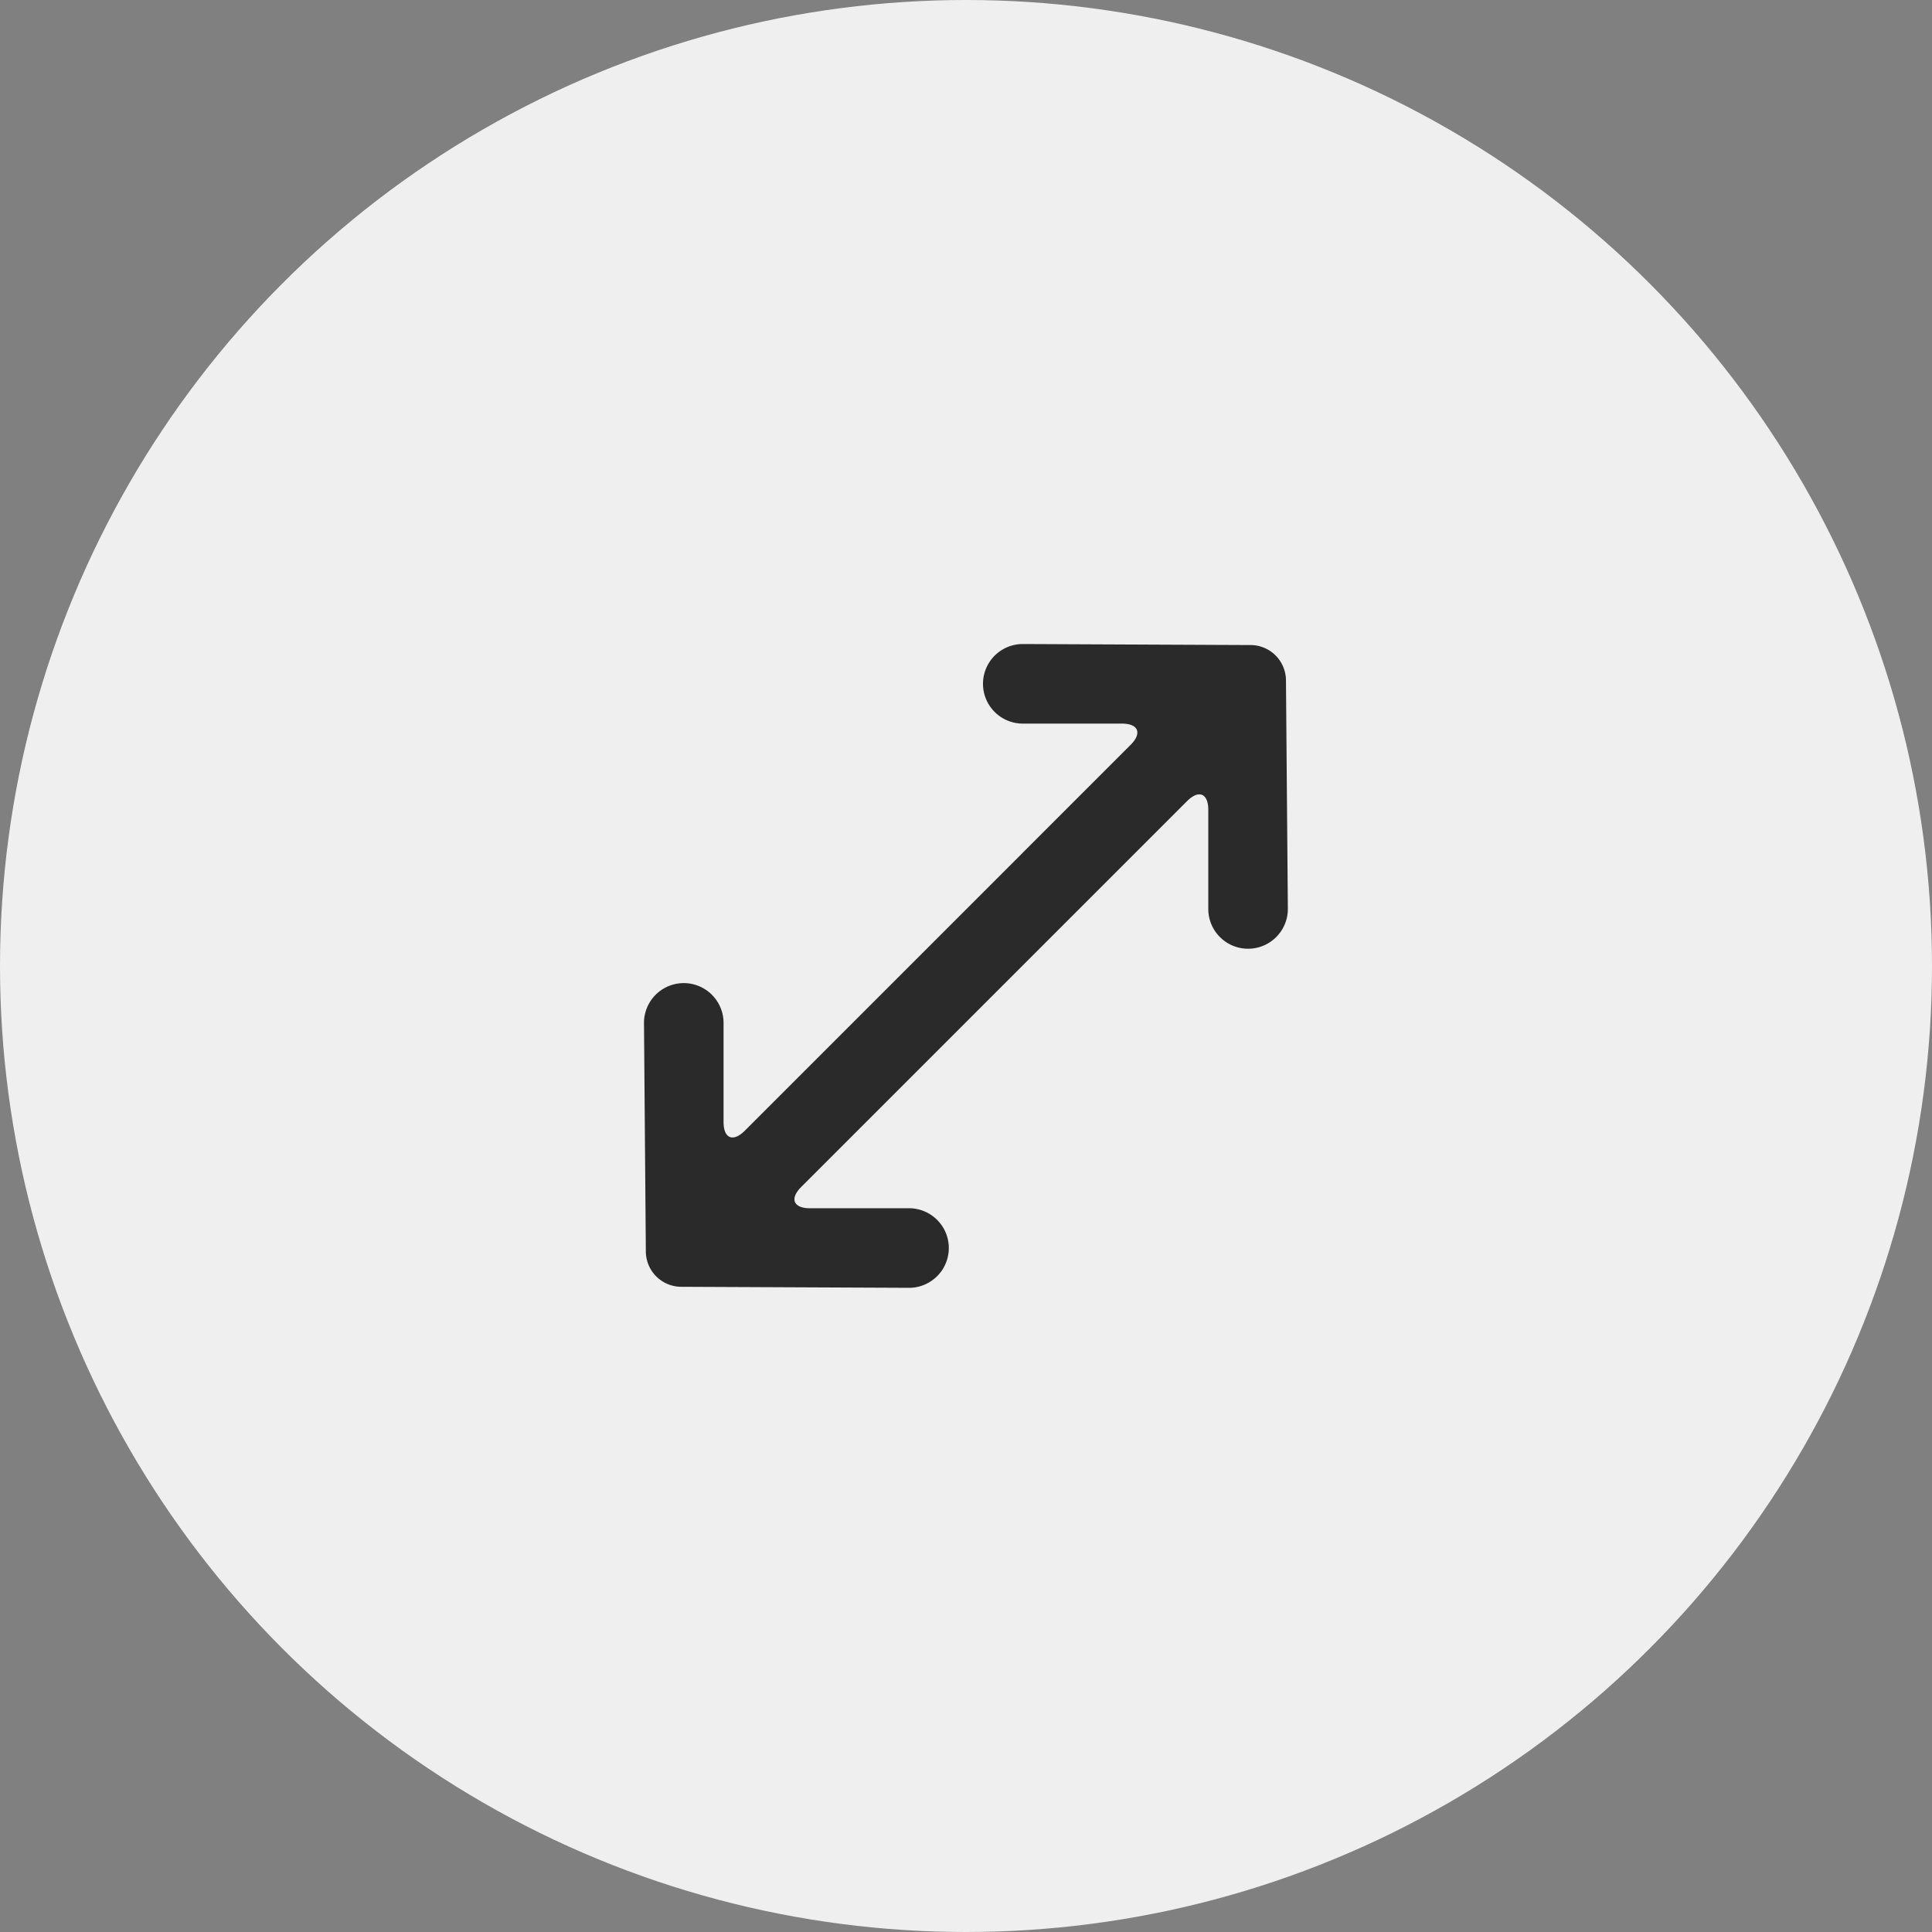 <svg xmlns="http://www.w3.org/2000/svg" width="49" height="49" viewBox="0 0 49 49"><rect x="0" y="0" width="49" height="49" fill="#808080" stroke="none"/><defs><style>.a{fill:#efefef;}.b{fill:#2a2a2a;fill-rule:evenodd;}</style></defs><g transform="translate(-501 -1839)"><g transform="translate(61)"><circle class="a" cx="24.5" cy="24.5" r="24.5" transform="translate(440 1839)"/></g><g transform="translate(483.333 1821.333)"><g transform="translate(34 34)"><path class="b" d="M43.6,39.3l2.742-2.742c.295-.295.2-.538-.221-.539l-2.514,0a1.009,1.009,0,0,1,0-2.018l5.782.026a.9.9,0,0,1,.893.893l.048,5.8a1.009,1.009,0,0,1-2.018,0l0-2.513c0-.421-.242-.518-.539-.221l-7.028,7.028-.016.016-2.742,2.742c-.295.295-.2.538.221.539l2.514,0a1.009,1.009,0,0,1,0,2.018l-5.782-.026a.9.9,0,0,1-.893-.893L34,43.61a1.009,1.009,0,0,1,2.018,0l0,2.513c0,.421.242.518.539.221l7.028-7.028L43.6,39.3Z" transform="translate(-34 -34)"/></g></g></g></svg>